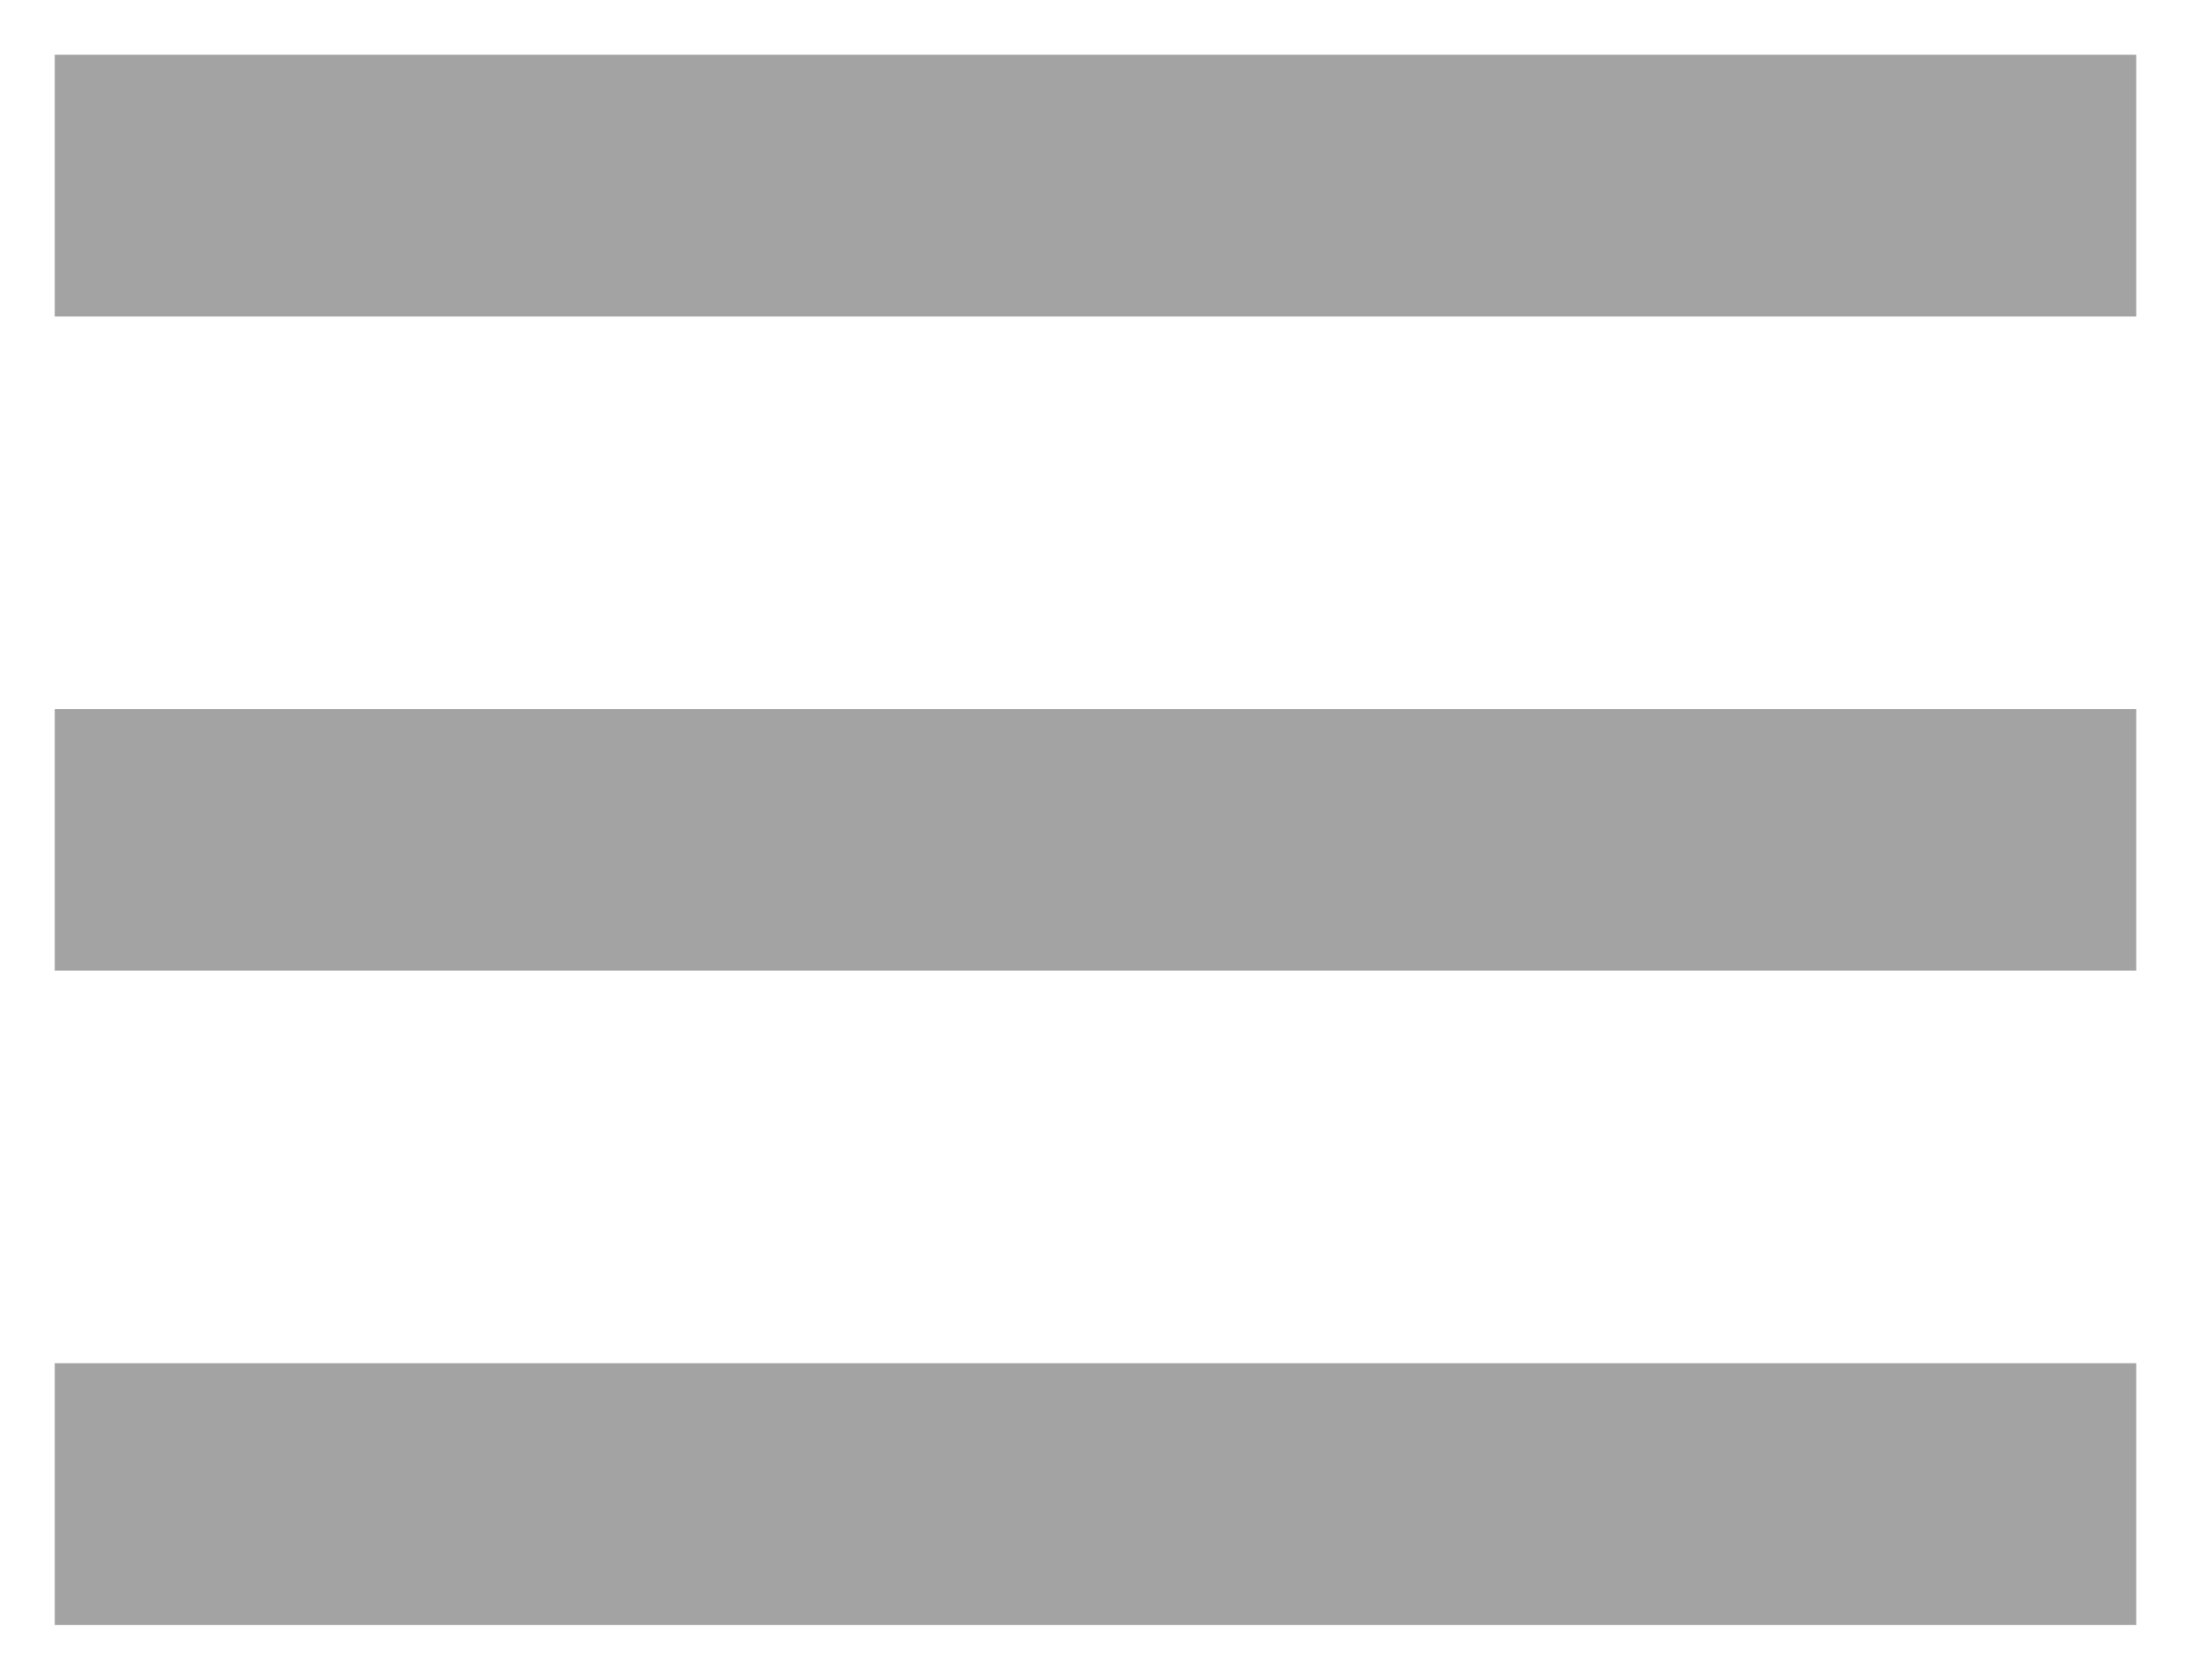 <svg width="30" height="23" viewBox="0 0 30 23" fill="none" xmlns="http://www.w3.org/2000/svg">
<path d="M0.75 22.25H29.25V18.666H0.75V22.25ZM0.75 13.291H29.25V9.709H0.75V13.291ZM0.75 0.75V4.334H29.25V0.75H0.75Z" fill="#A3A3A3"/>
</svg>
